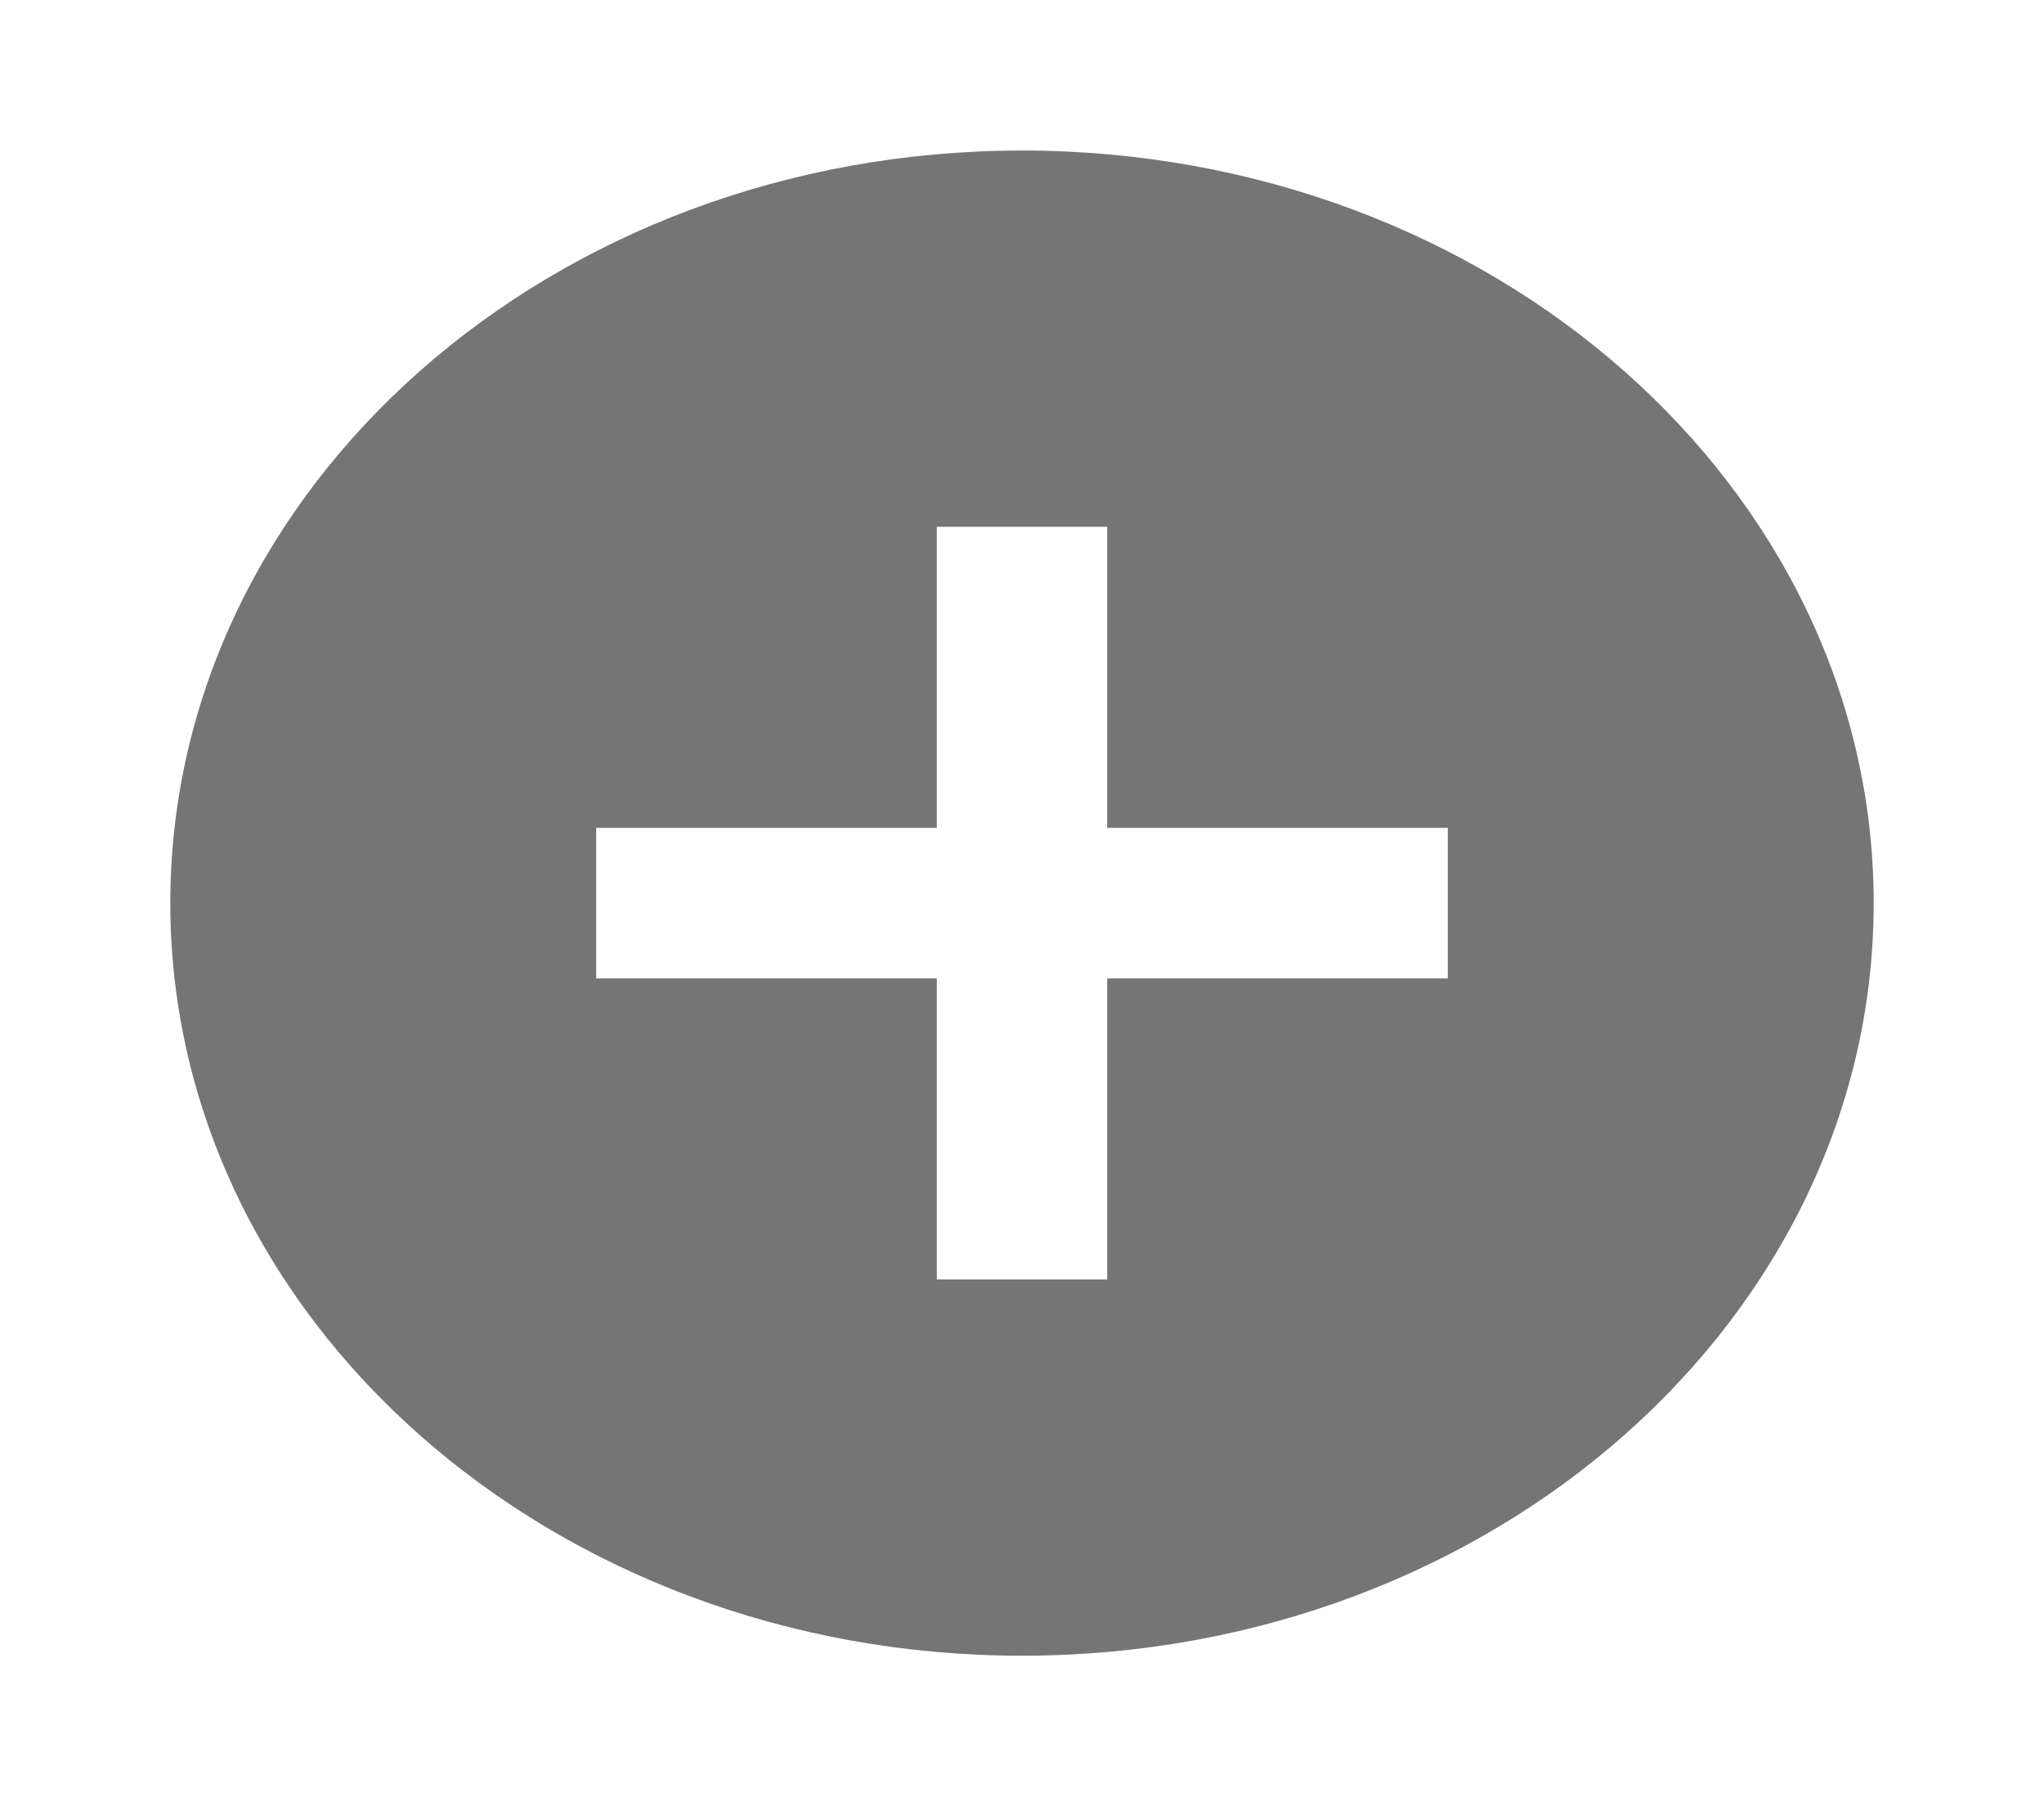 <svg width="43" height="38" viewBox="0 0 43 38" fill="none" xmlns="http://www.w3.org/2000/svg">
<g id="Group 25">
<g id="add_circle_24px">
<path id="icon/content/add_circle_24px" fill-rule="evenodd" clip-rule="evenodd" d="M3.583 19C3.583 10.26 11.61 3.167 21.5 3.167C31.39 3.167 39.417 10.26 39.417 19C39.417 27.74 31.39 34.833 21.5 34.833C11.61 34.833 3.583 27.74 3.583 19ZM23.292 20.583H30.458V17.417H23.292V11.083H19.708V17.417H12.542V20.583H19.708V26.917H23.292V20.583Z" fill="black" fill-opacity="0.54"/>
</g>
</g>
</svg>
